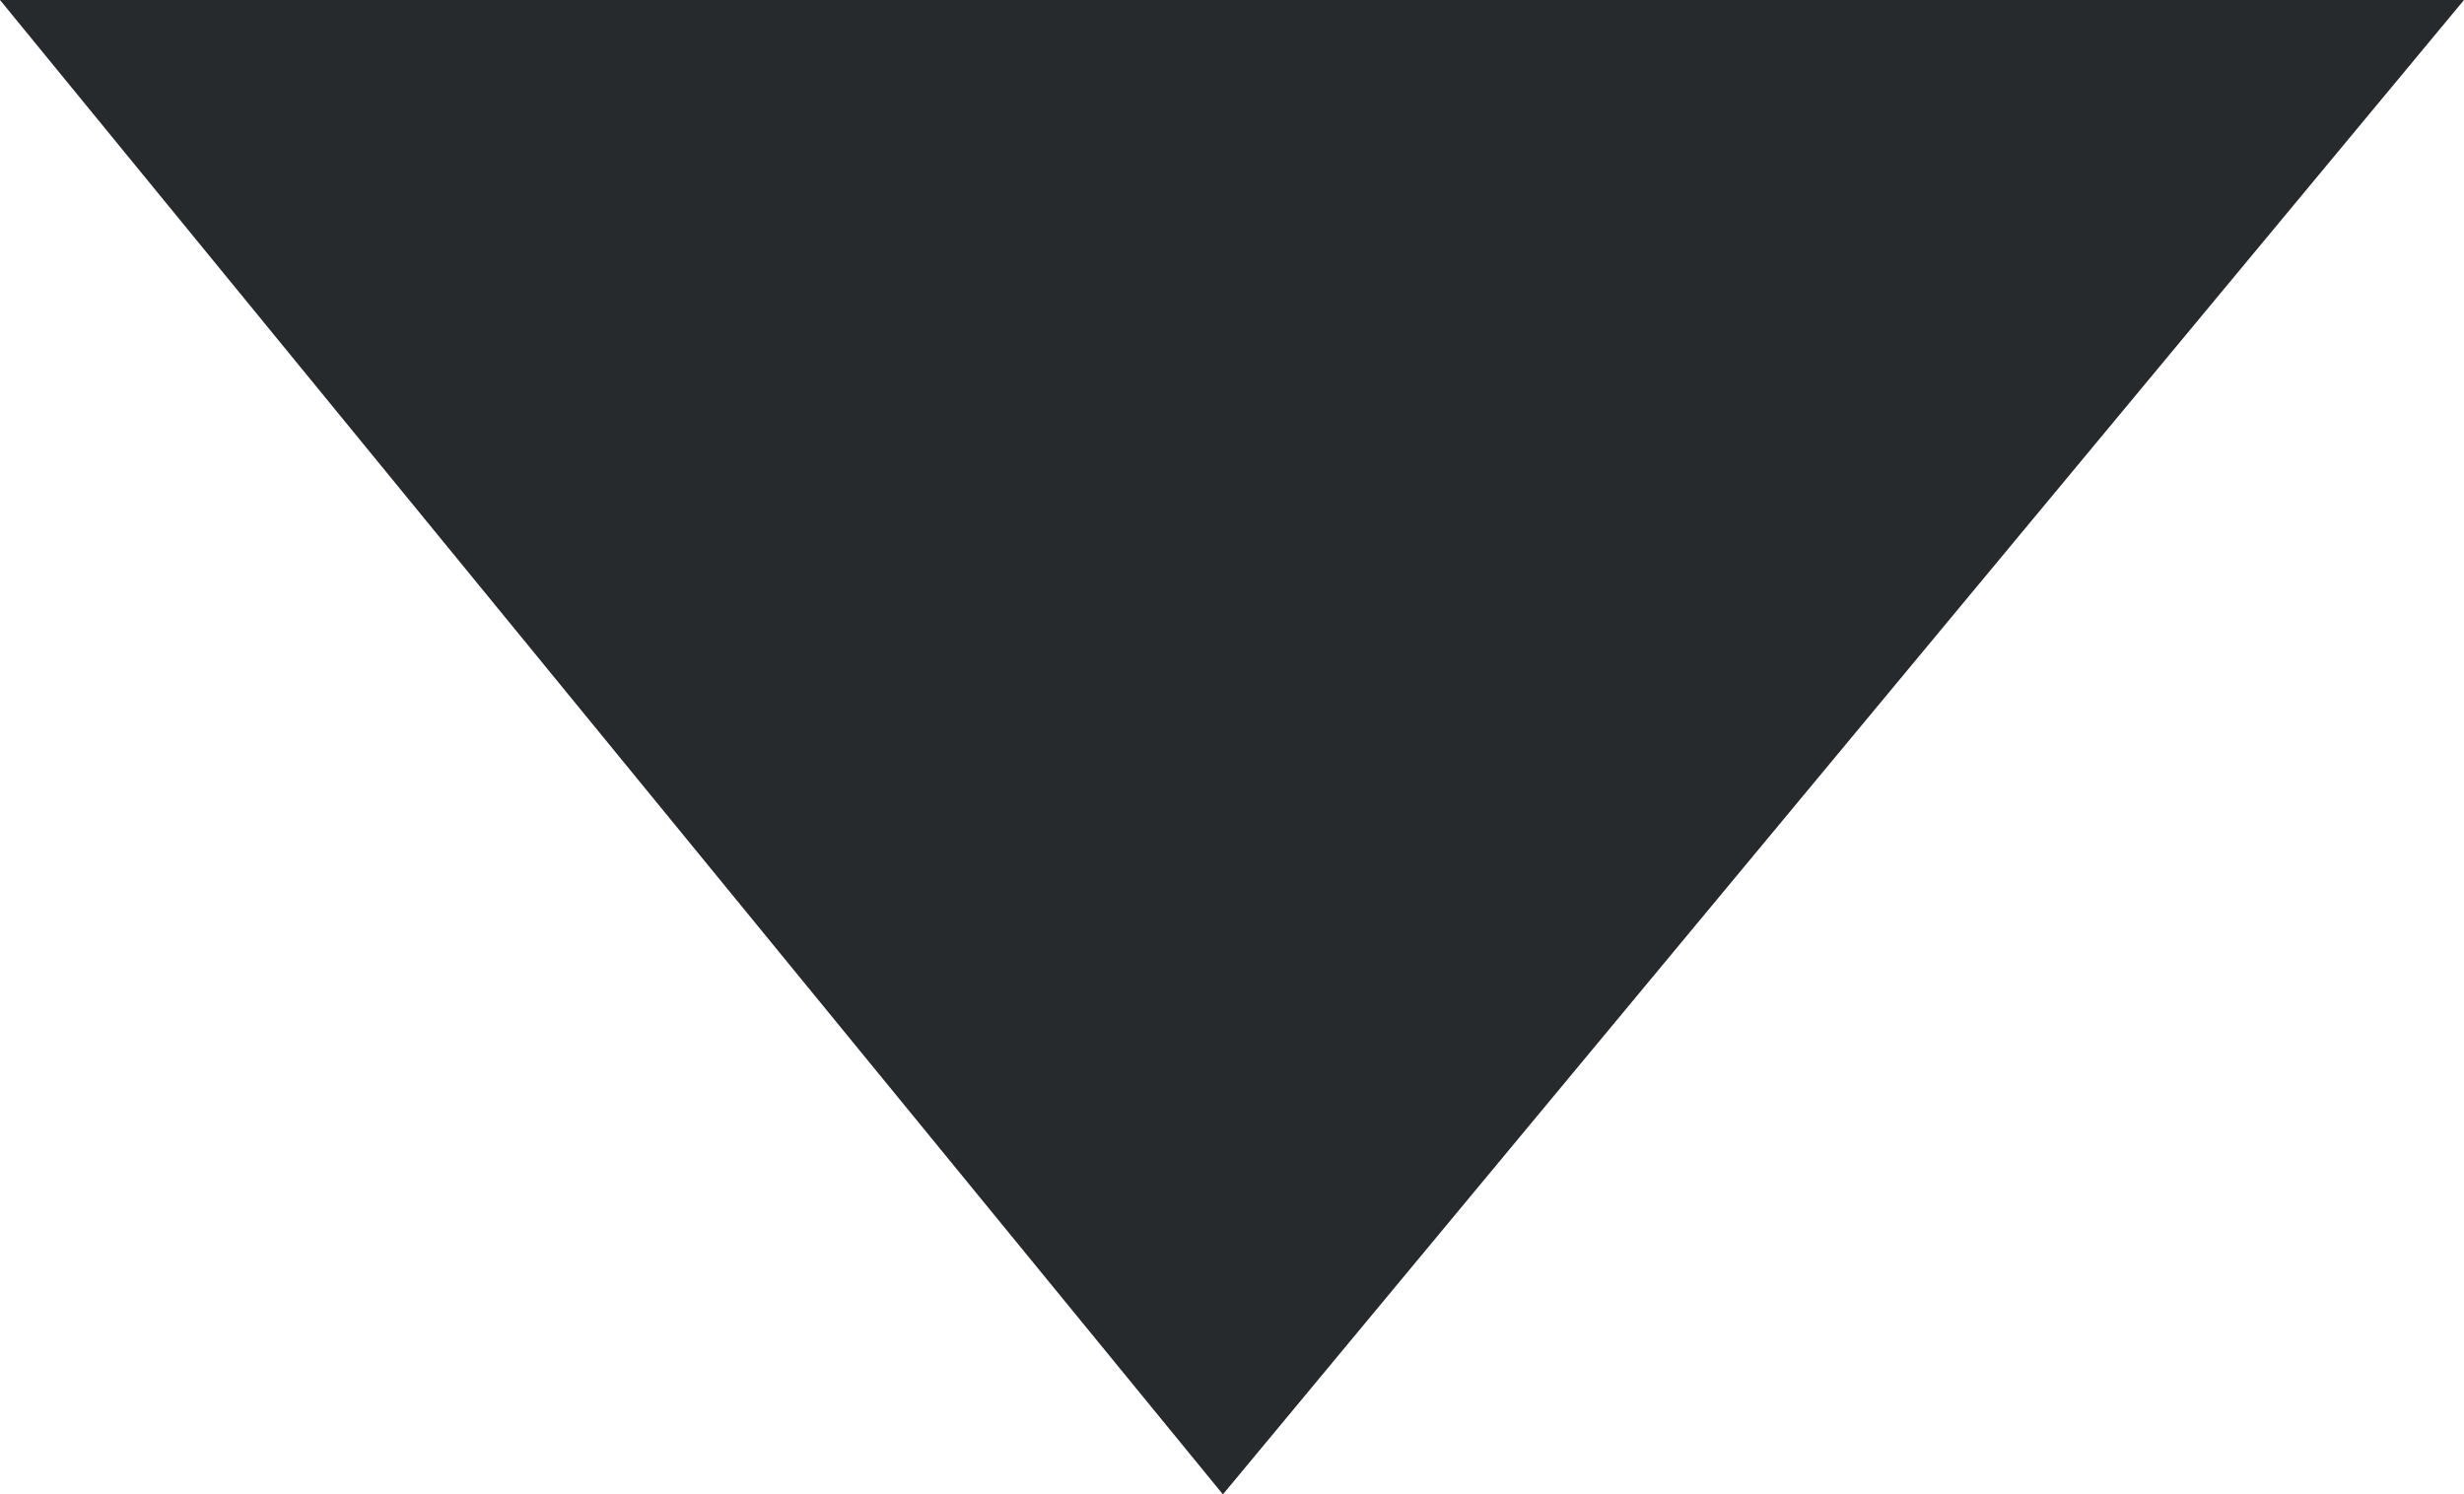 <svg xmlns="http://www.w3.org/2000/svg" width="11.529" height="6.993" viewBox="0 0 11.529 6.993"><defs><style>.a{fill:#272a2d;}</style></defs><path class="a" d="M4641.214,10063.385h11.529l-5.807,6.993Z" transform="translate(-4641.214 -10063.385)"/></svg>